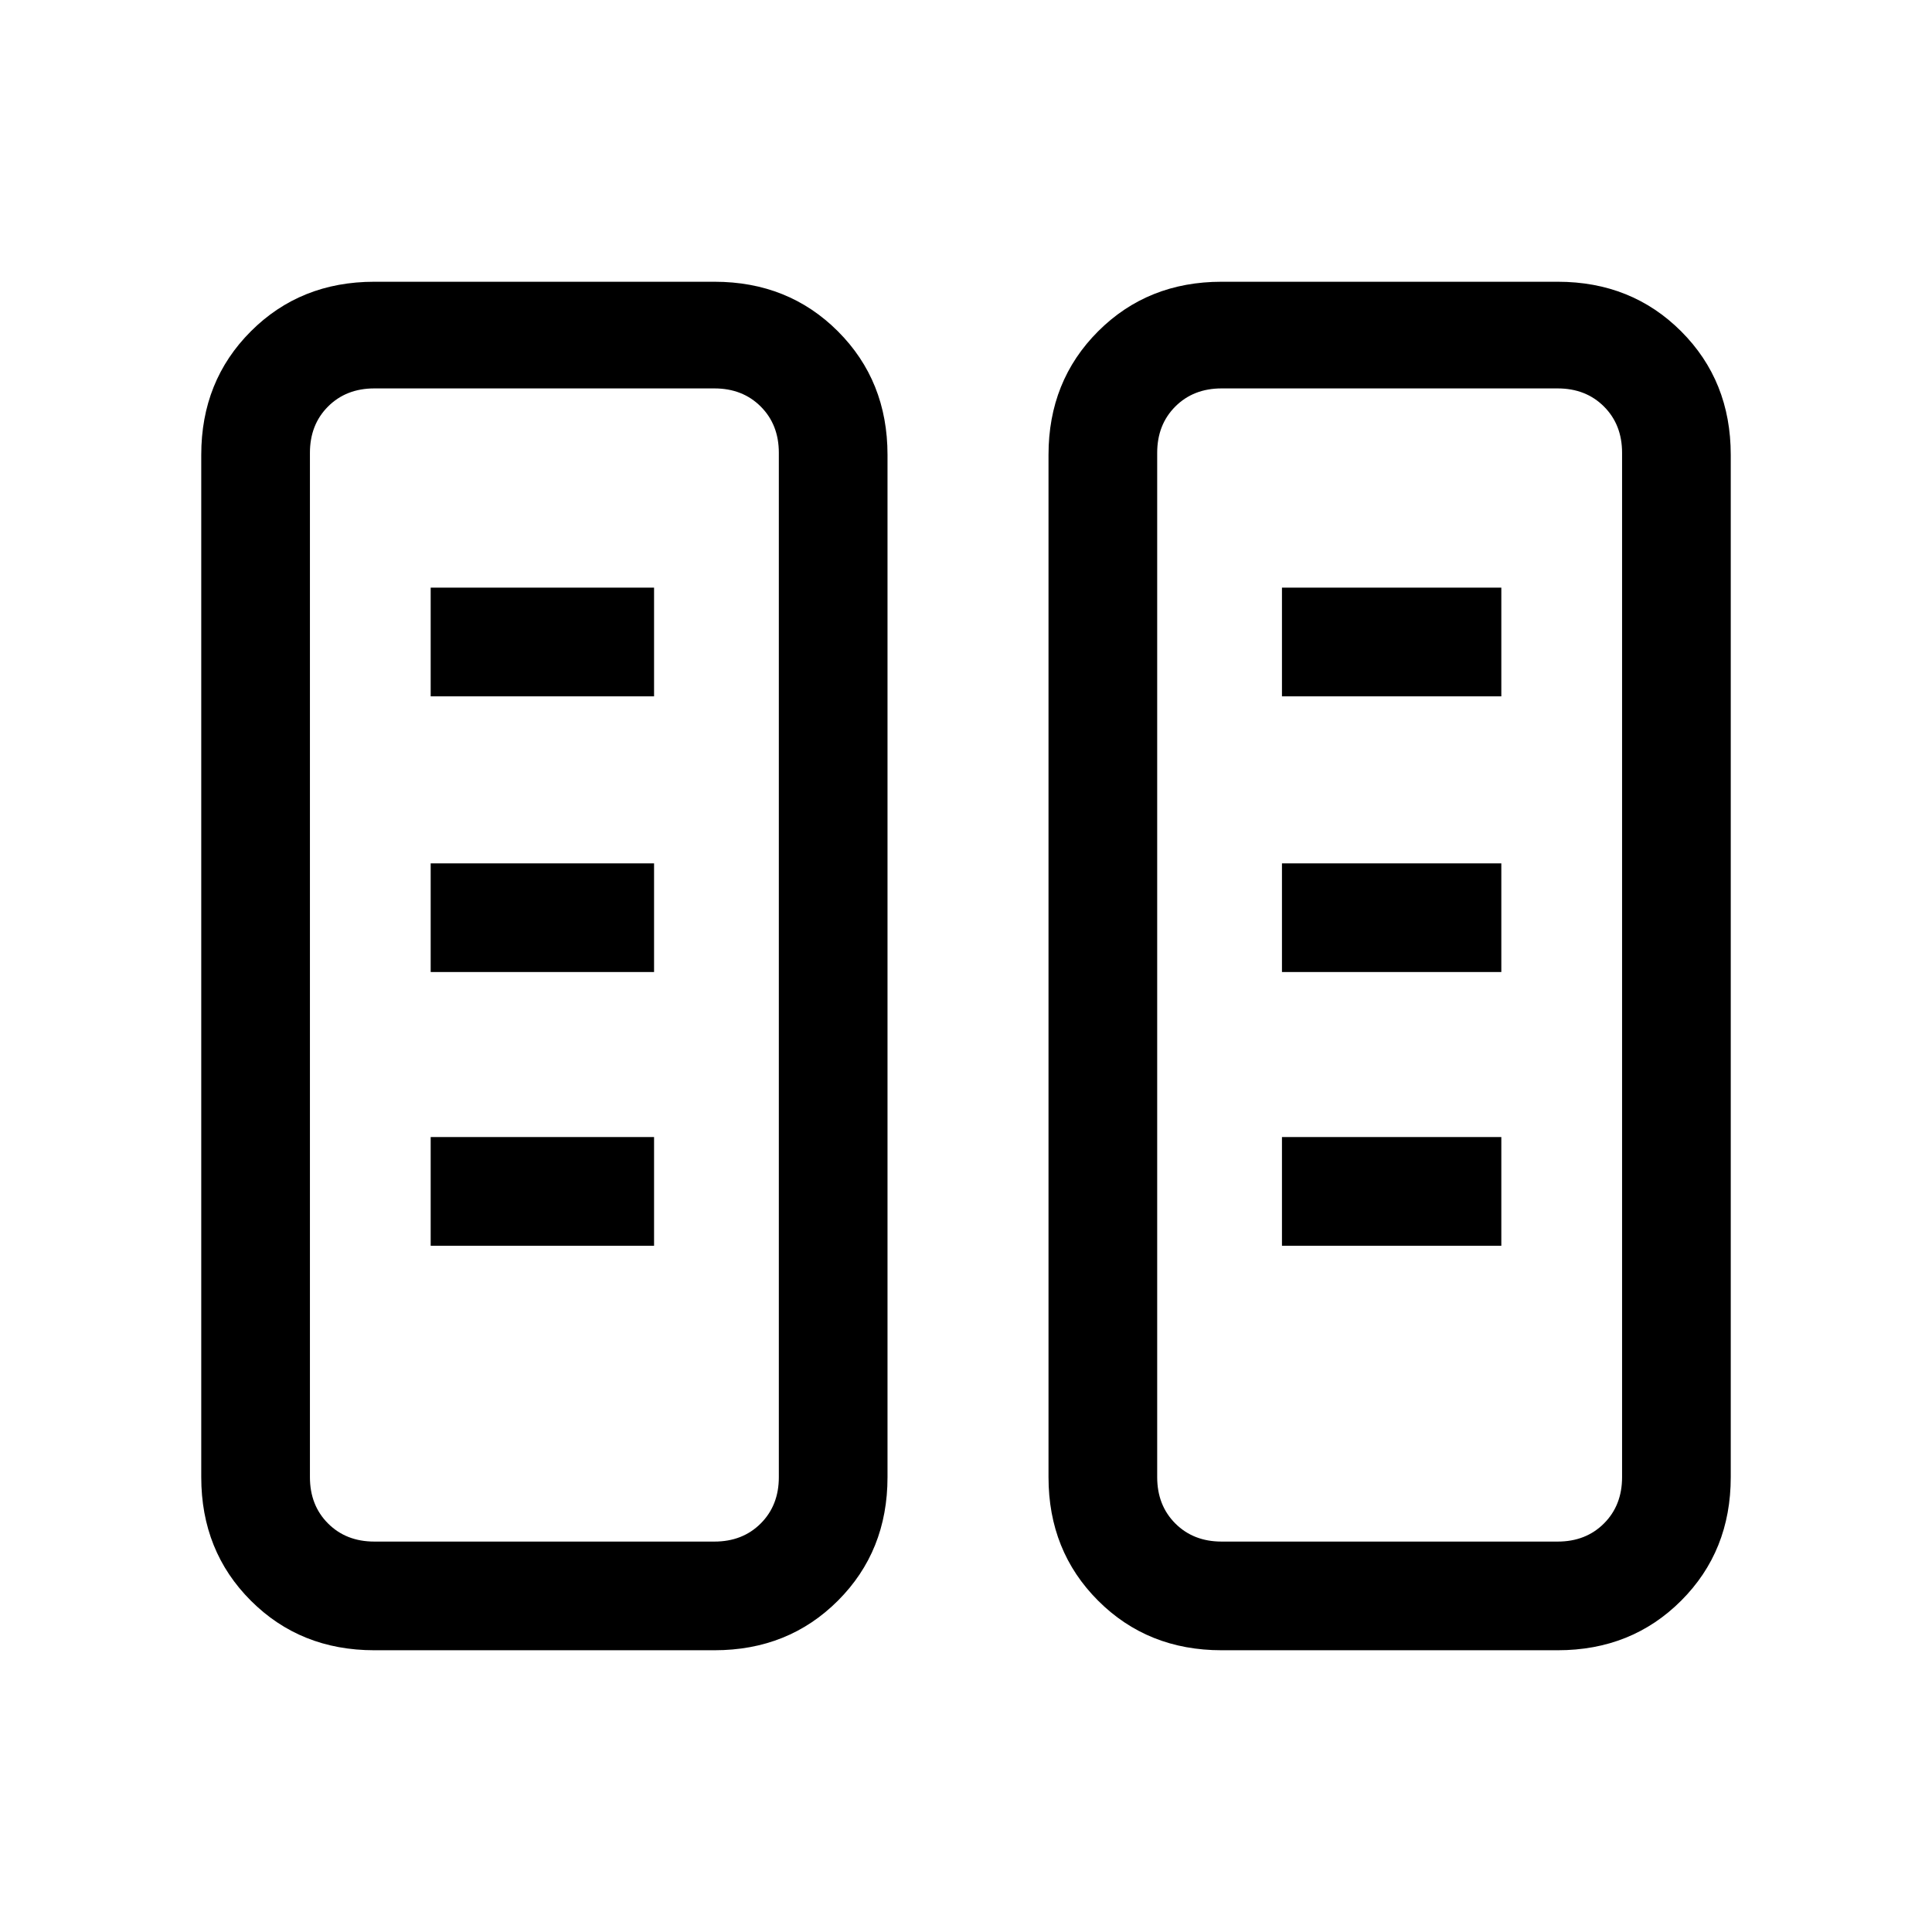 <svg xmlns="http://www.w3.org/2000/svg" height="24" viewBox="0 -960 960 960" width="24"><path d="M186-140q-36.73 0-61.36-24.64Q100-189.27 100-226v-508q0-36.72 24.64-61.36Q149.27-820 186-820h169q36.73 0 61.36 24.64Q441-770.72 441-734v508q0 36.73-24.64 61.36Q391.73-140 355-140H186Zm421 0q-36.72 0-61.36-24.64Q521-189.27 521-226v-508q0-36.72 24.64-61.36T607-820h167q36.72 0 61.36 24.64T860-734v508q0 36.73-24.64 61.36Q810.72-140 774-140H607Zm-421-54h169q14 0 23-9t9-23v-509q0-14-9-23t-23-9H186q-14 0-23 9t-9 23v509q0 14 9 23t23 9Zm421 0h167q14 0 23-9t9-23v-509q0-14-9-23t-23-9H607q-14 0-23 9t-9 23v509q0 14 9 23t23 9ZM214-341h111v-54H214v54Zm423 0h109v-54H637v54ZM214-477h111v-54H214v54Zm423 0h109v-54H637v54ZM214-614h111v-54H214v54Zm423 0h109v-54H637v54ZM186-194h-32 233-201Zm421 0h-32 231-199Z"/></svg>